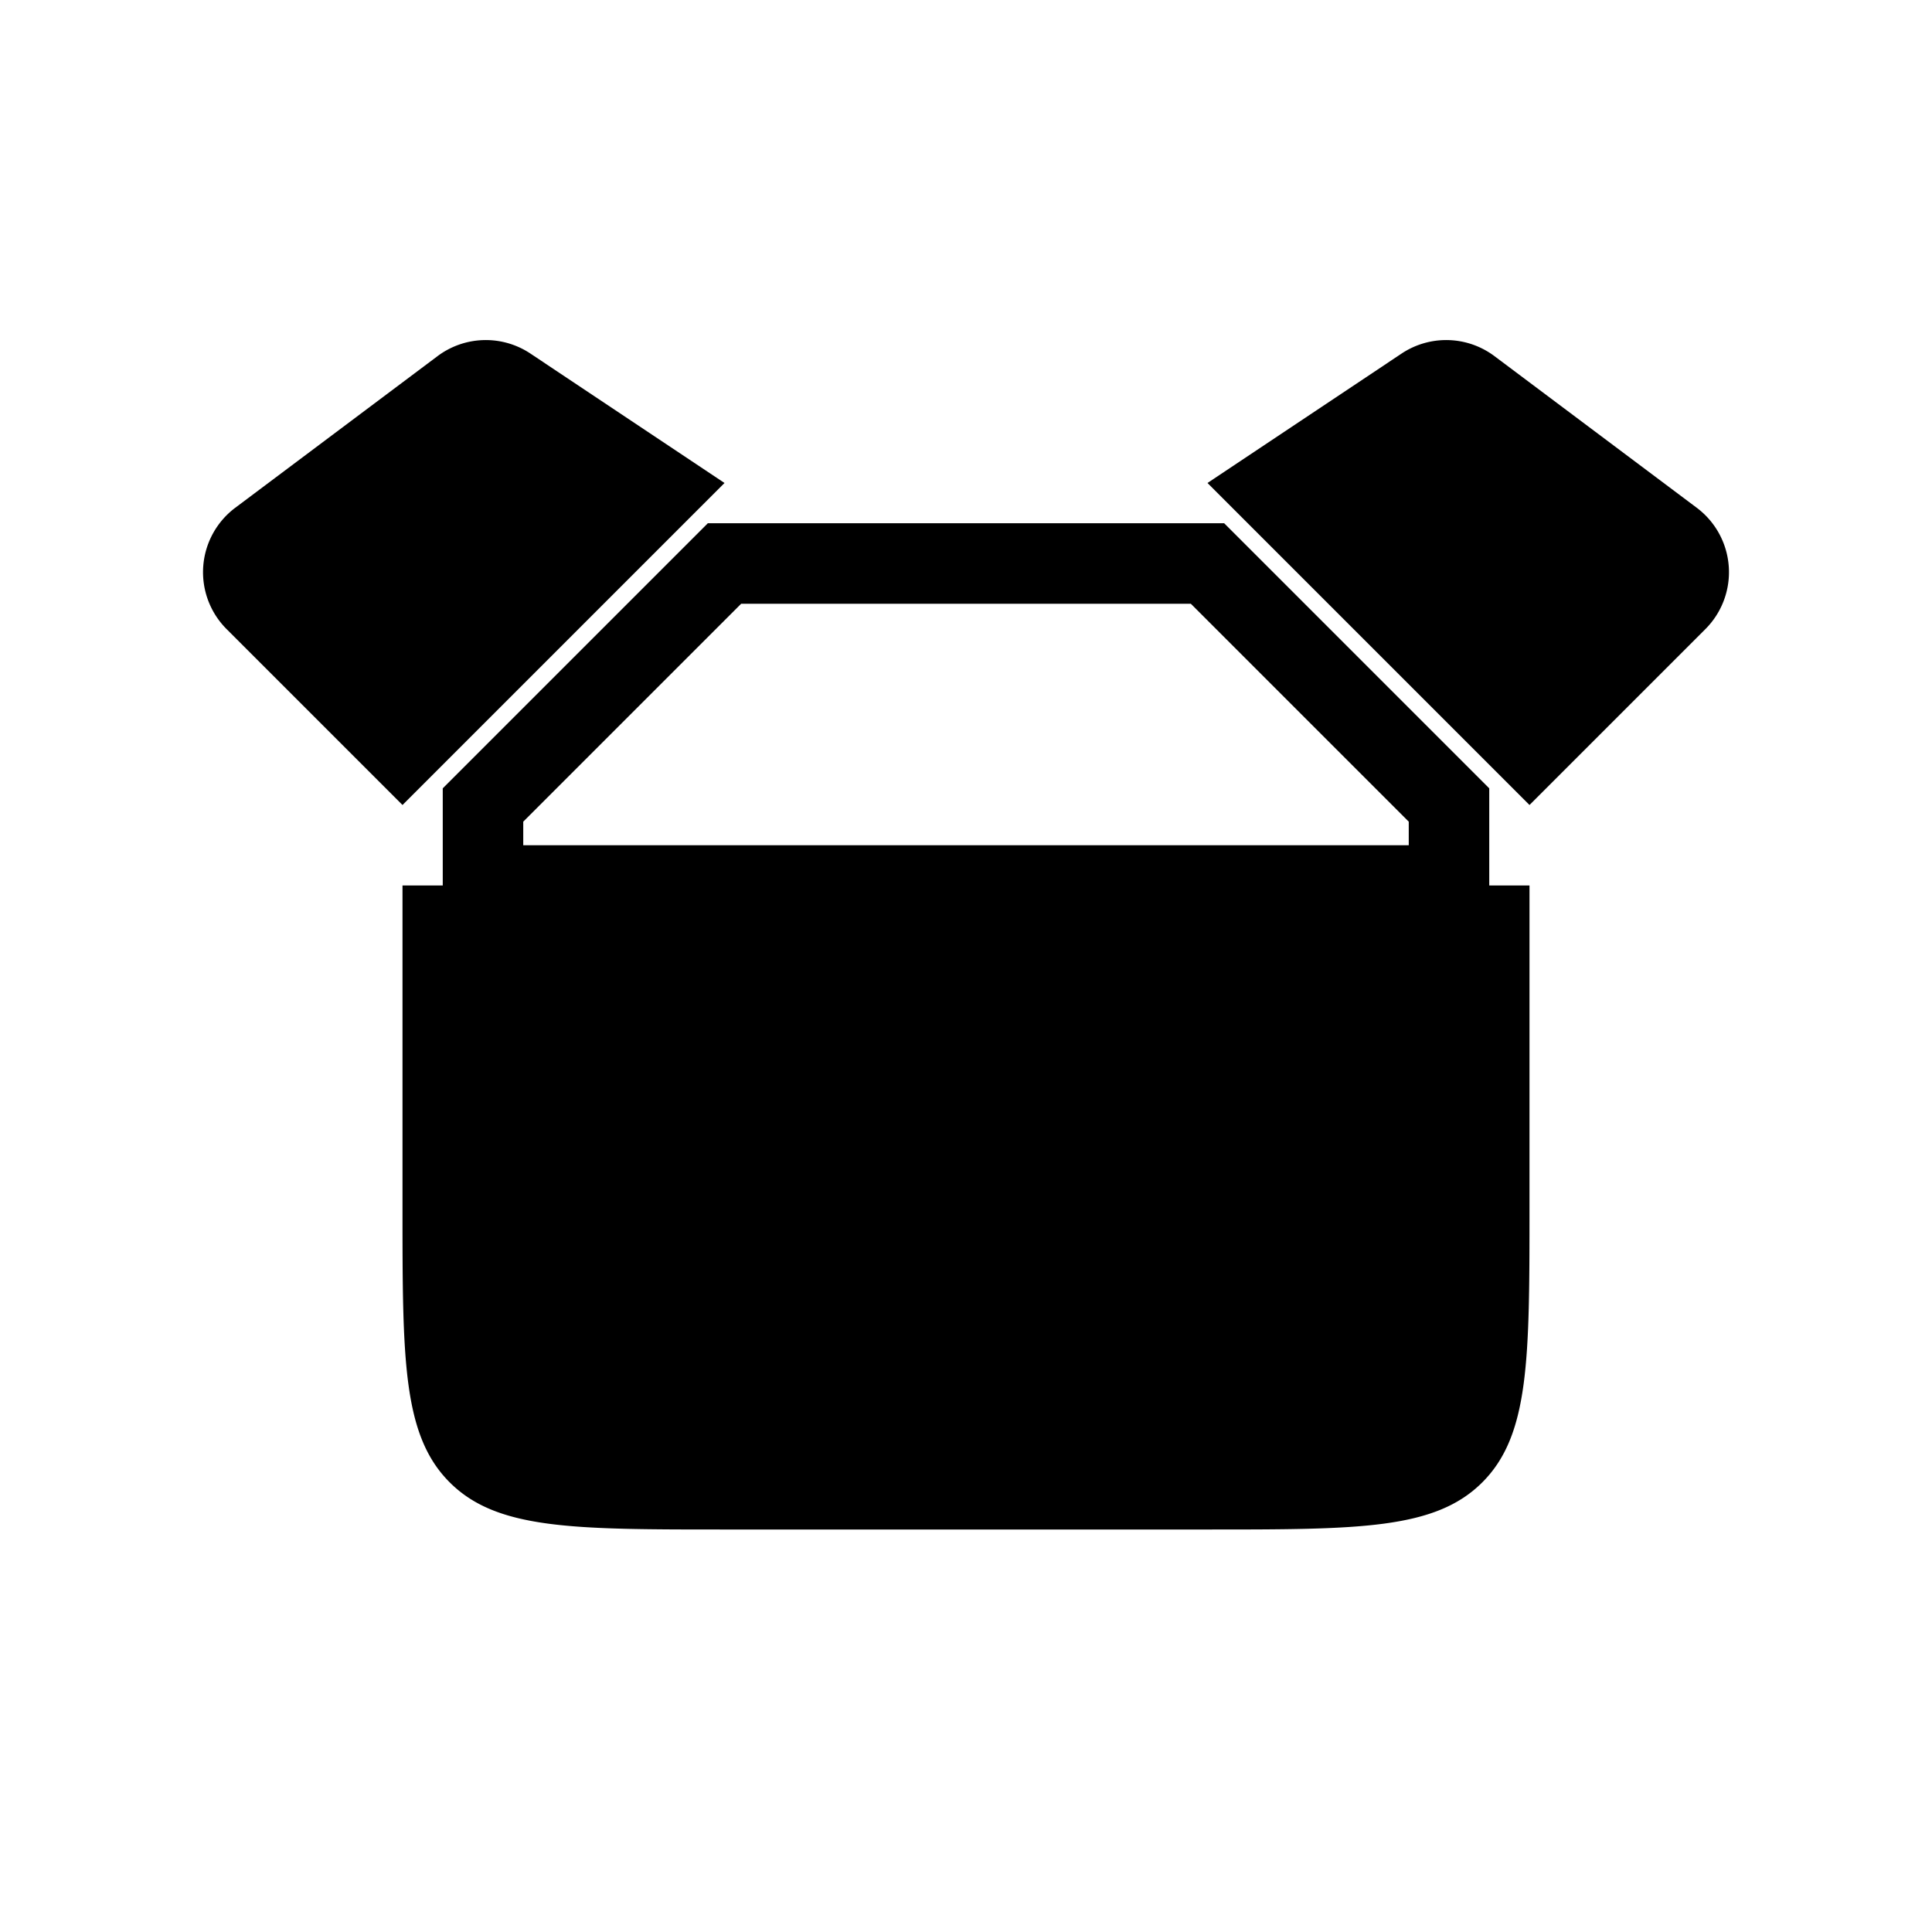 <svg xmlns="http://www.w3.org/2000/svg" viewBox="0 0 24 24"><g fill="none"><path fill="currentColor" d="M5 11h14v4c0 1.886 0 2.828-.586 3.414C17.828 19 16.886 19 15 19H9c-1.886 0-2.828 0-3.414-.586C5 17.828 5 16.886 5 15zM2.815 7.815L5 10l4-4l-2.411-1.608a1 1 0 0 0-1.155.033L2.922 6.308a1 1 0 0 0-.107 1.507m18.37 0L19 10l-4-4l2.411-1.608a1 1 0 0 1 1.155.033l2.512 1.883a1 1 0 0 1 .107 1.507"/><path stroke="currentColor" stroke-linecap="round"  d="M18 10v1H6v-1l3-3h6z"/></g></svg>